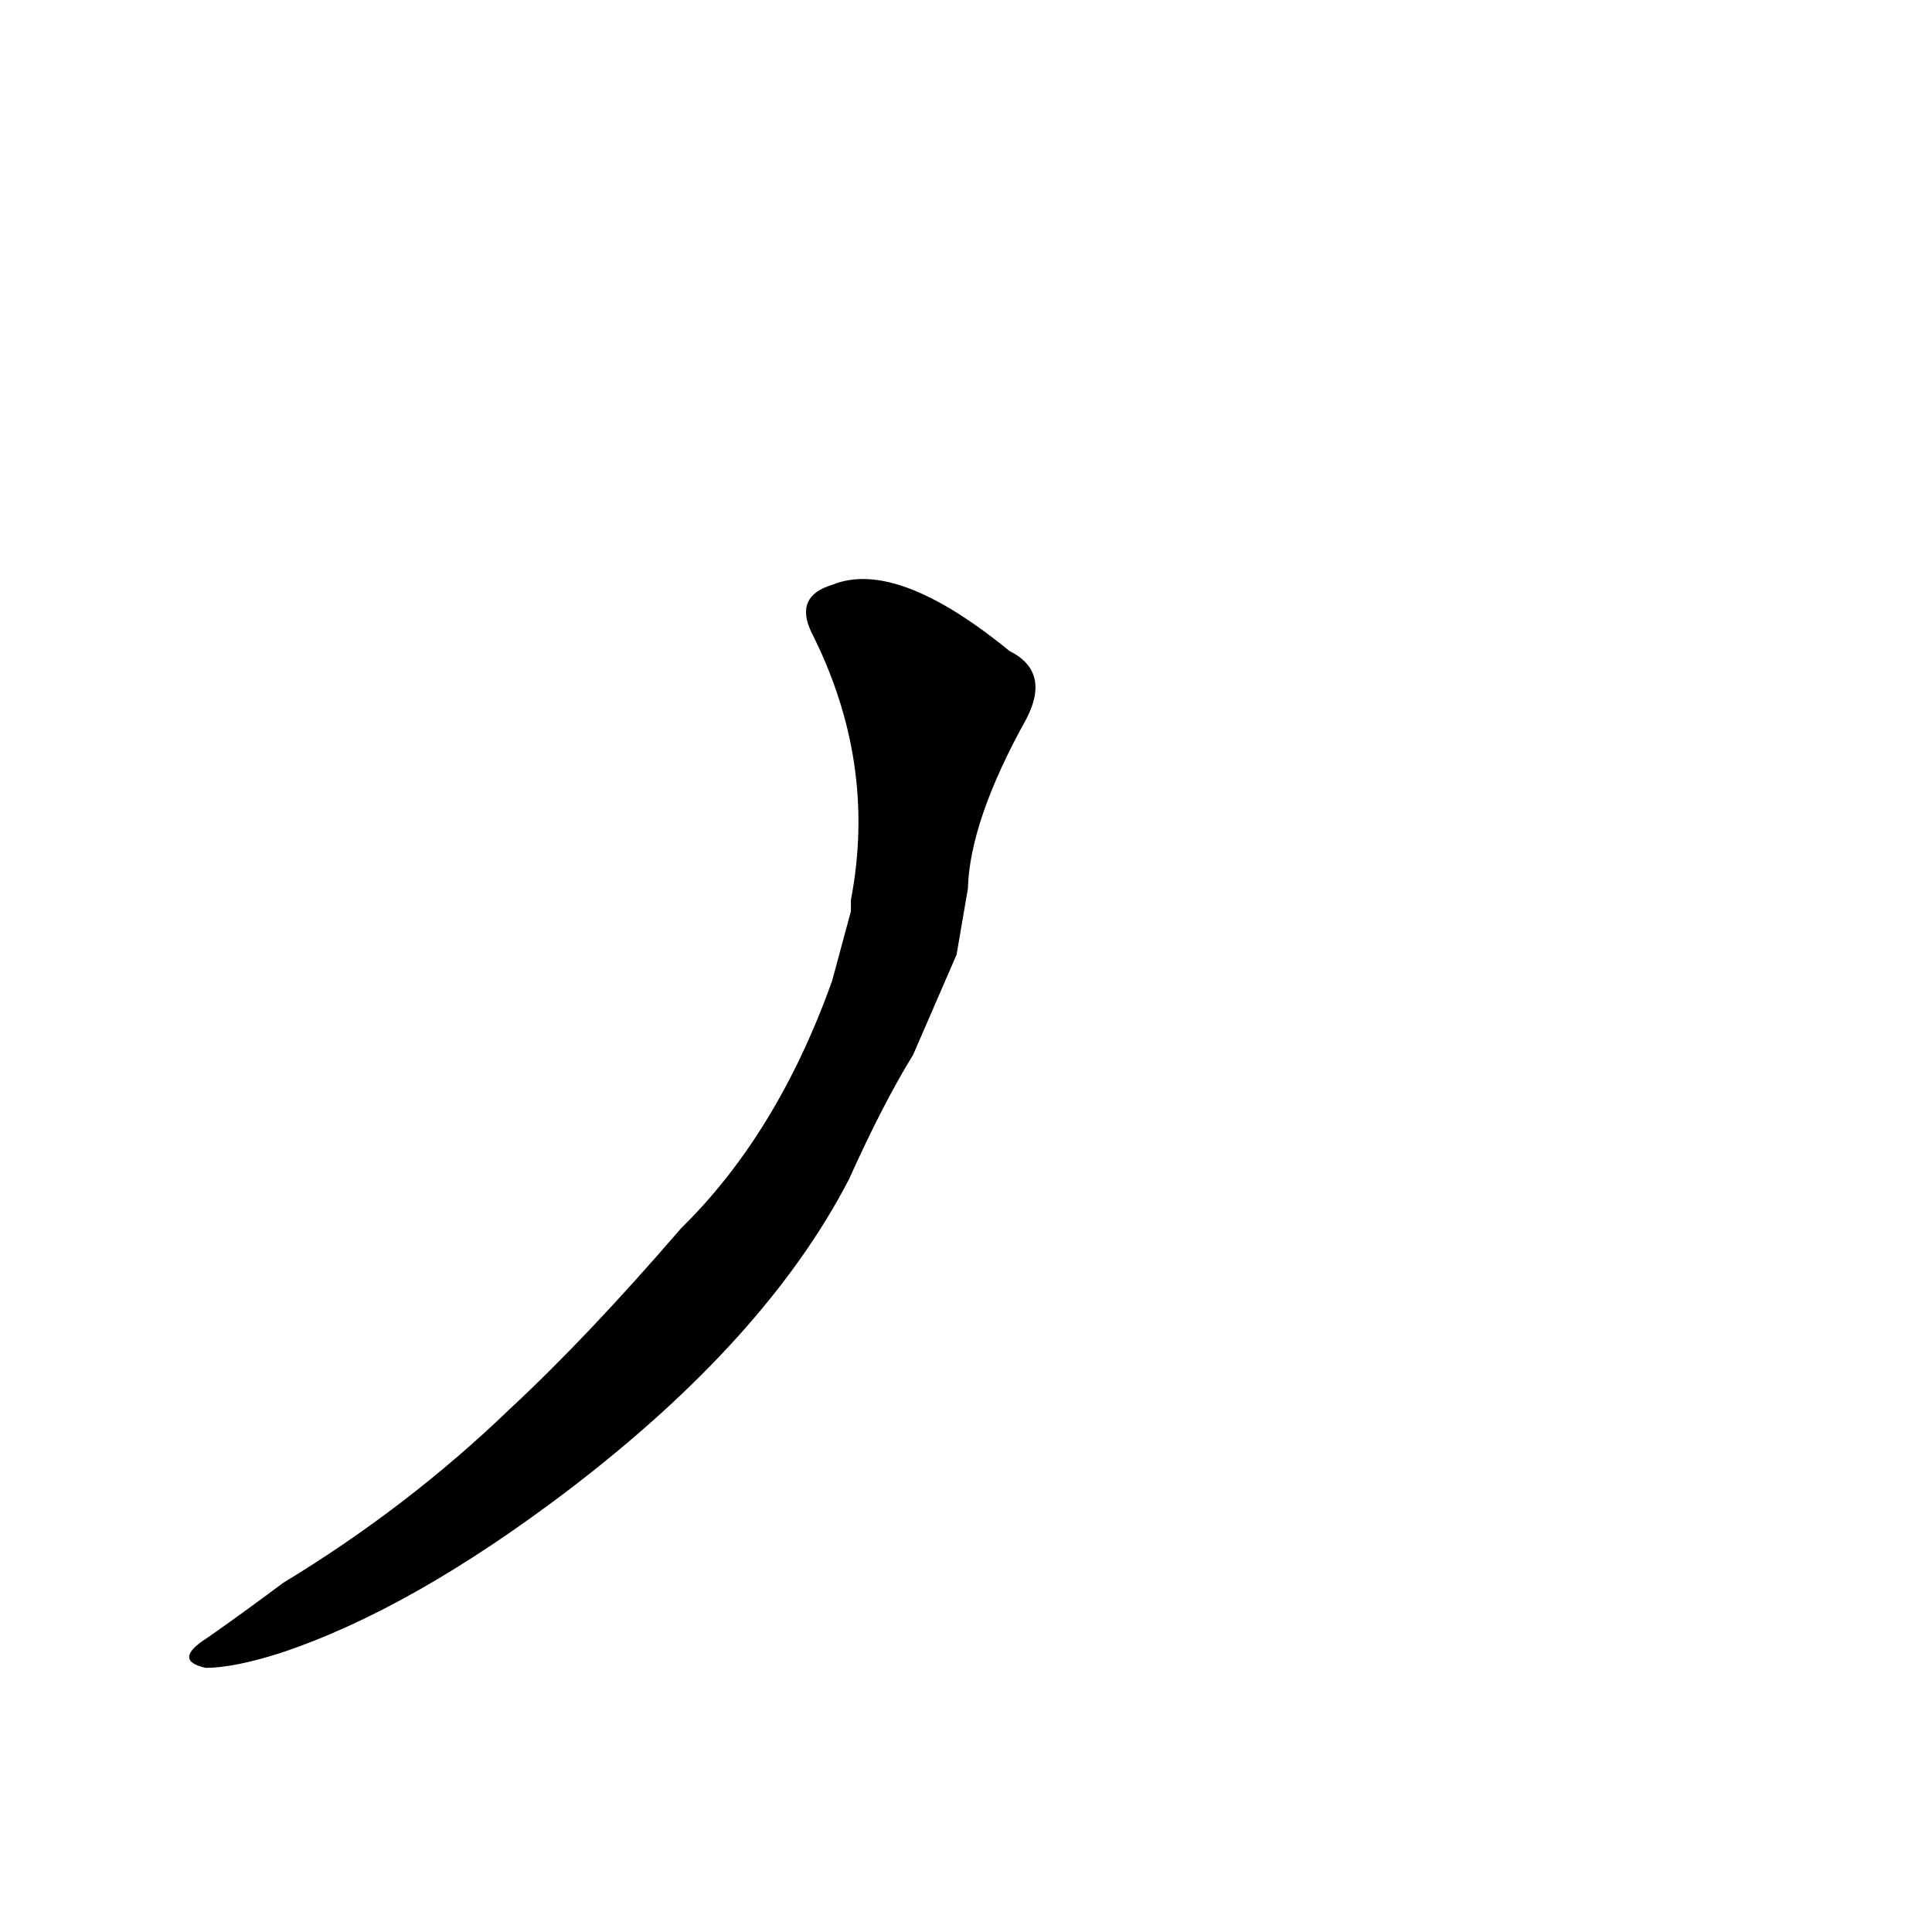 <?xml version='1.0' encoding='utf-8'?>
<svg xmlns="http://www.w3.org/2000/svg" version="1.1" viewBox="0 0 1024 1024"><g transform="scale(1, -1) translate(0, -900)"><path d="M 441 380 Q 412 299 361 249 Q 311 191 270 153 Q 216 101 150 61 Q 130 46 110 32 Q 91 20 109 16 Q 124 16 149 24 Q 218 47 301 110 Q 406 190 450 275 Q 468 315 484 341 L 507 394 L 513 429 Q 514 465 544 519 Q 557 544 535 555 Q 475 604 441 590 Q 421 584 430 565 Q 465 496 451 423 Q 451 422 451 417 L 441 380 Z" fill="black" /></g></svg>